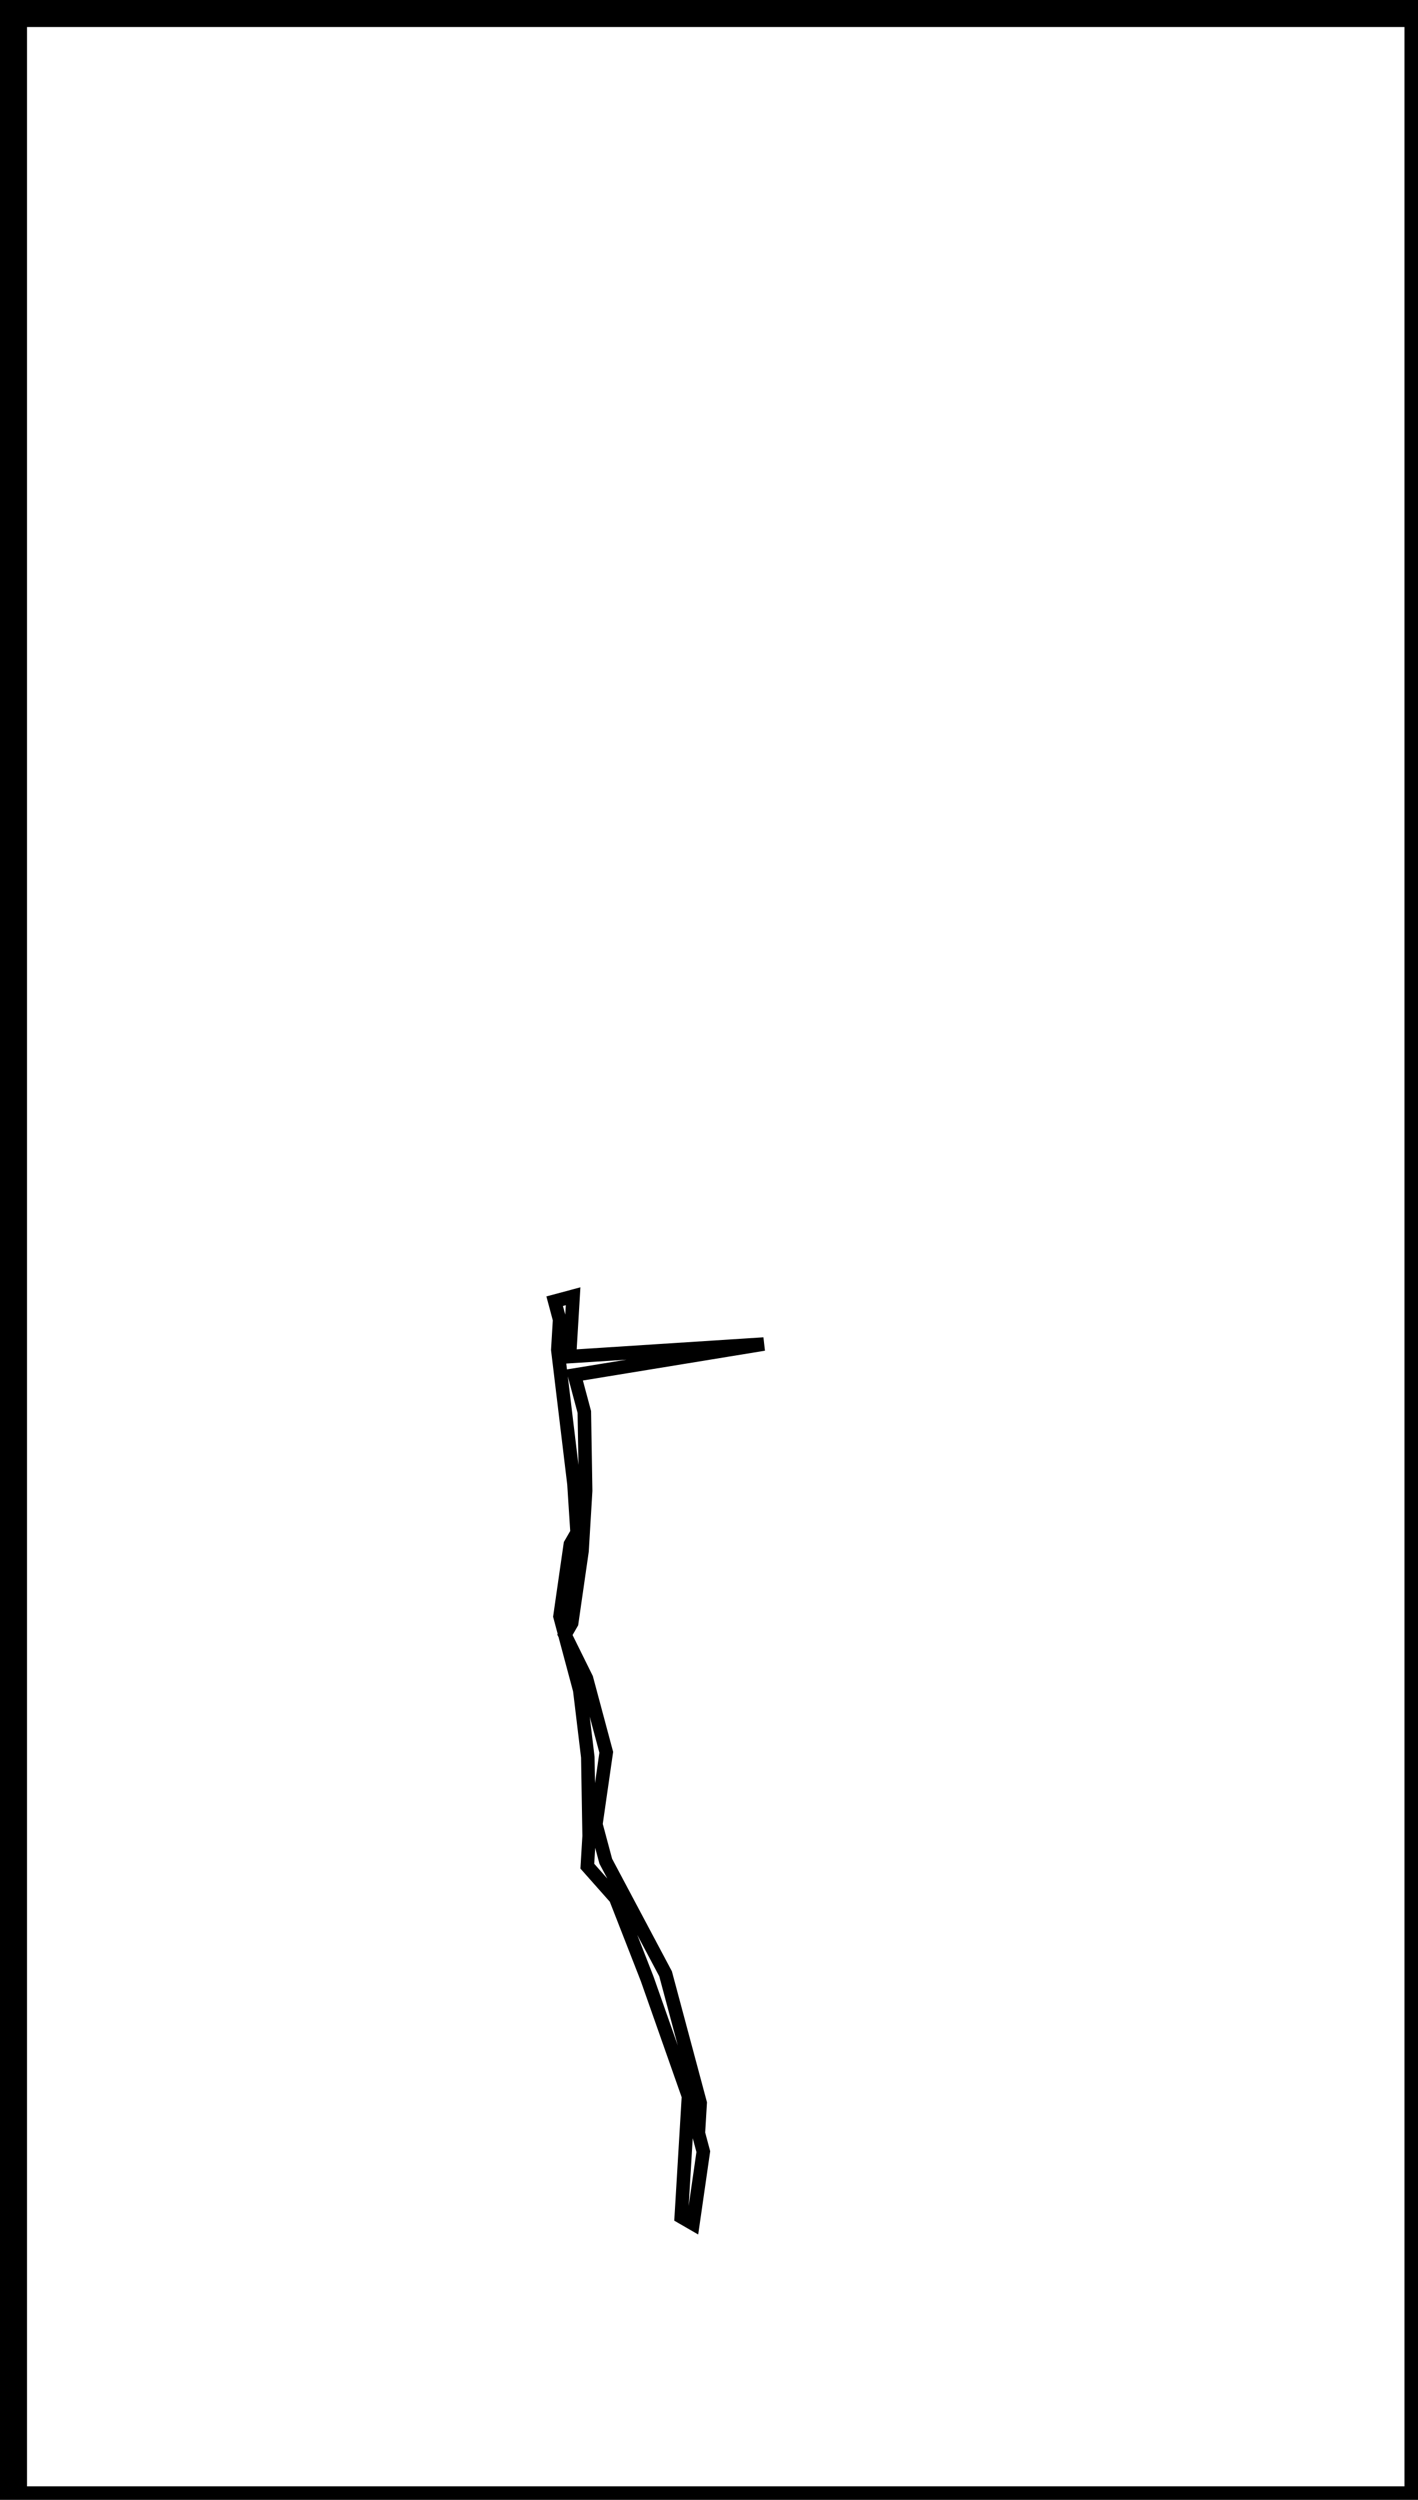 <svg width="1050" height="1850" xmlns="http://www.w3.org/2000/svg" xmlns:xlink="http://www.w3.org/1999/xlink" >
  <g transform="translate(525 925) rotate(30) scale(10000 -10000) translate(-106.812 6.592)">
    <path d="M106.76 -6.5 L106.865 -6.5 L106.865 -6.685 L106.76 -6.685 Z" fill="none" stroke="black" stroke-width="0.003" transform="translate(106.812 -6.592) rotate(30) translate(-106.812 6.592)" />
    <path d="M106.804 -6.601 L106.805 -6.6 L106.807 -6.604 L106.819 -6.596 L106.808 -6.605 L106.81 -6.607 L106.813 -6.612 L106.815 -6.616 L106.817 -6.621 L106.817 -6.622 L106.82 -6.624 L106.824 -6.628 L106.826 -6.633 L106.828 -6.635 L106.836 -6.64 L106.843 -6.647 L106.844 -6.649 L106.845 -6.65 L106.847 -6.655 L106.846 -6.655 L106.844 -6.651 L106.843 -6.649 L106.842 -6.647 L106.835 -6.641 L106.83 -6.637 L106.827 -6.636 L106.826 -6.634 L106.823 -6.629 L106.82 -6.625 L106.816 -6.621 L106.816 -6.621 L106.814 -6.616 L106.814 -6.615 L106.812 -6.612 L106.809 -6.608 L106.806 -6.604 L106.805 -6.602 Z" stroke="black" stroke-width="0.001" fill="none" />

  </g>
</svg>
